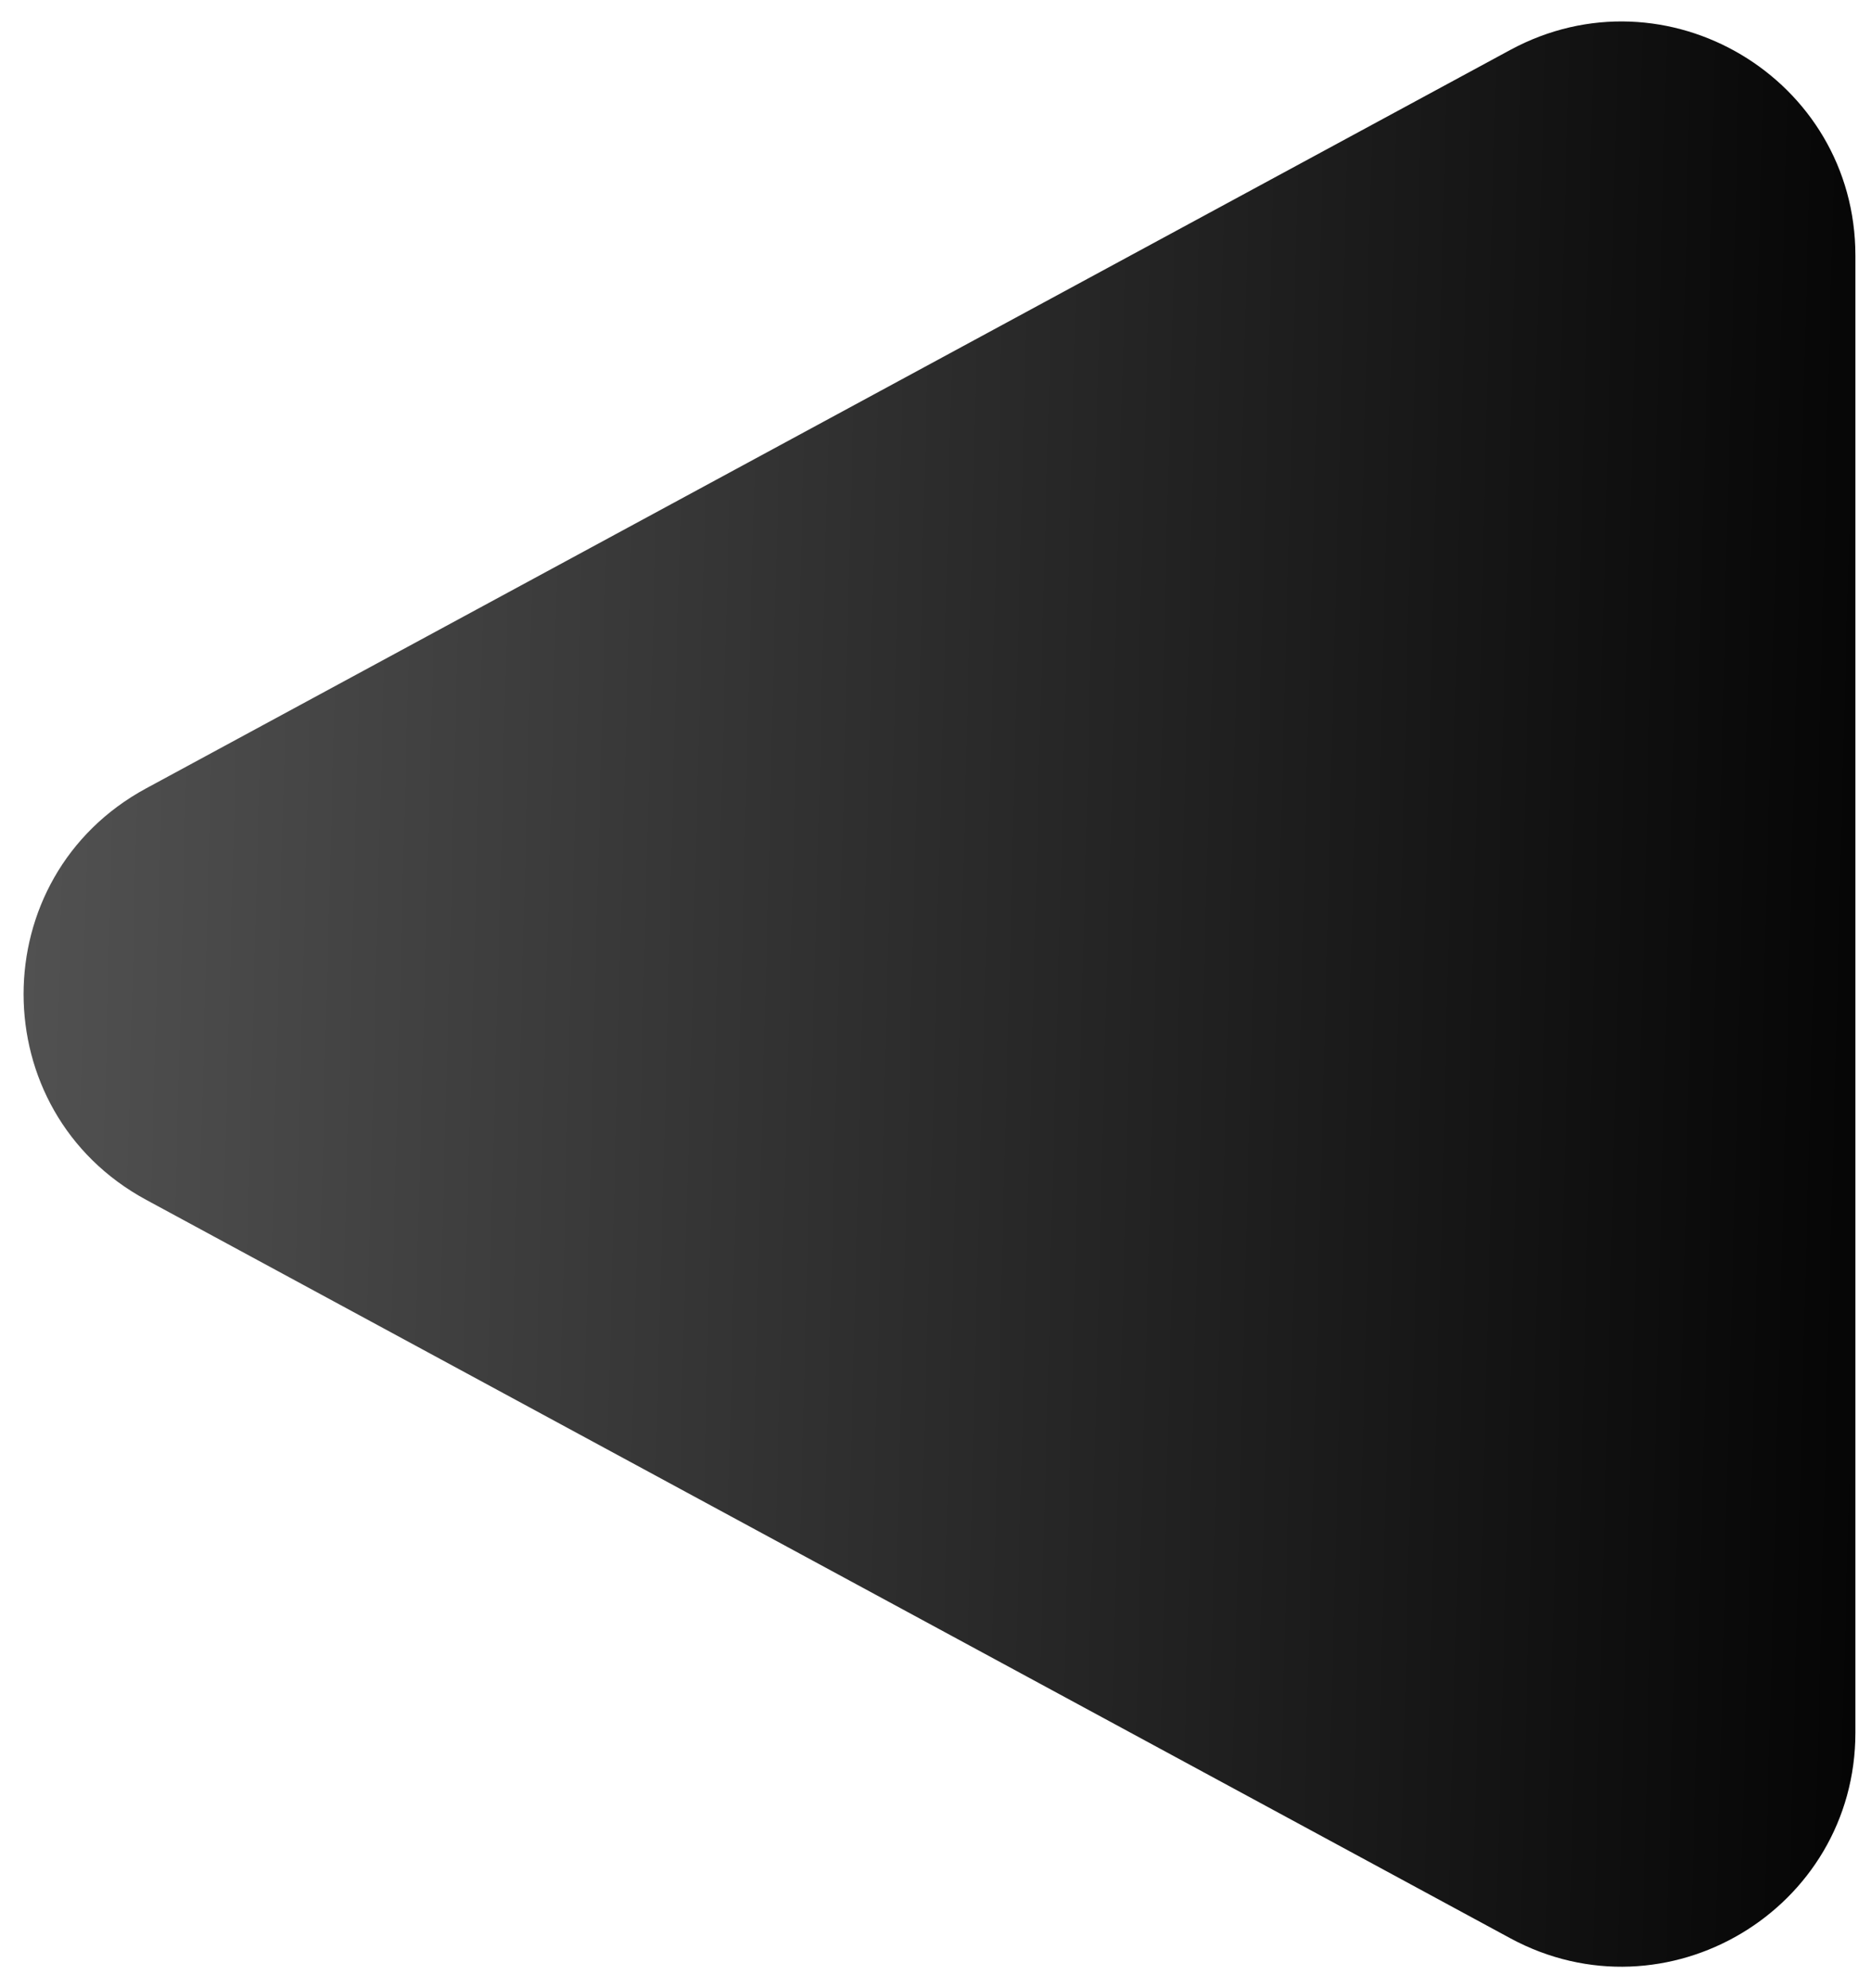 <svg width="48" height="51" viewBox="0 0 48 51" fill="none" xmlns="http://www.w3.org/2000/svg">
<path d="M3.749 30.777C-0.443 28.508 -0.443 22.492 3.749 20.223L38.744 1.282C42.742 -0.882 47.6 2.012 47.6 6.558V44.442C47.6 48.987 42.742 51.882 38.744 49.718L3.749 30.777Z" fill="url(#paint0_linear_47_3880)"/>
<defs>
<linearGradient id="paint0_linear_47_3880" x1="51.347" y1="19.254" x2="-37.229" y2="16.983" gradientUnits="userSpaceOnUse">
<stop/>
<stop offset="0.719" stop-color="#666666"/>
</linearGradient>
</defs>
</svg>
